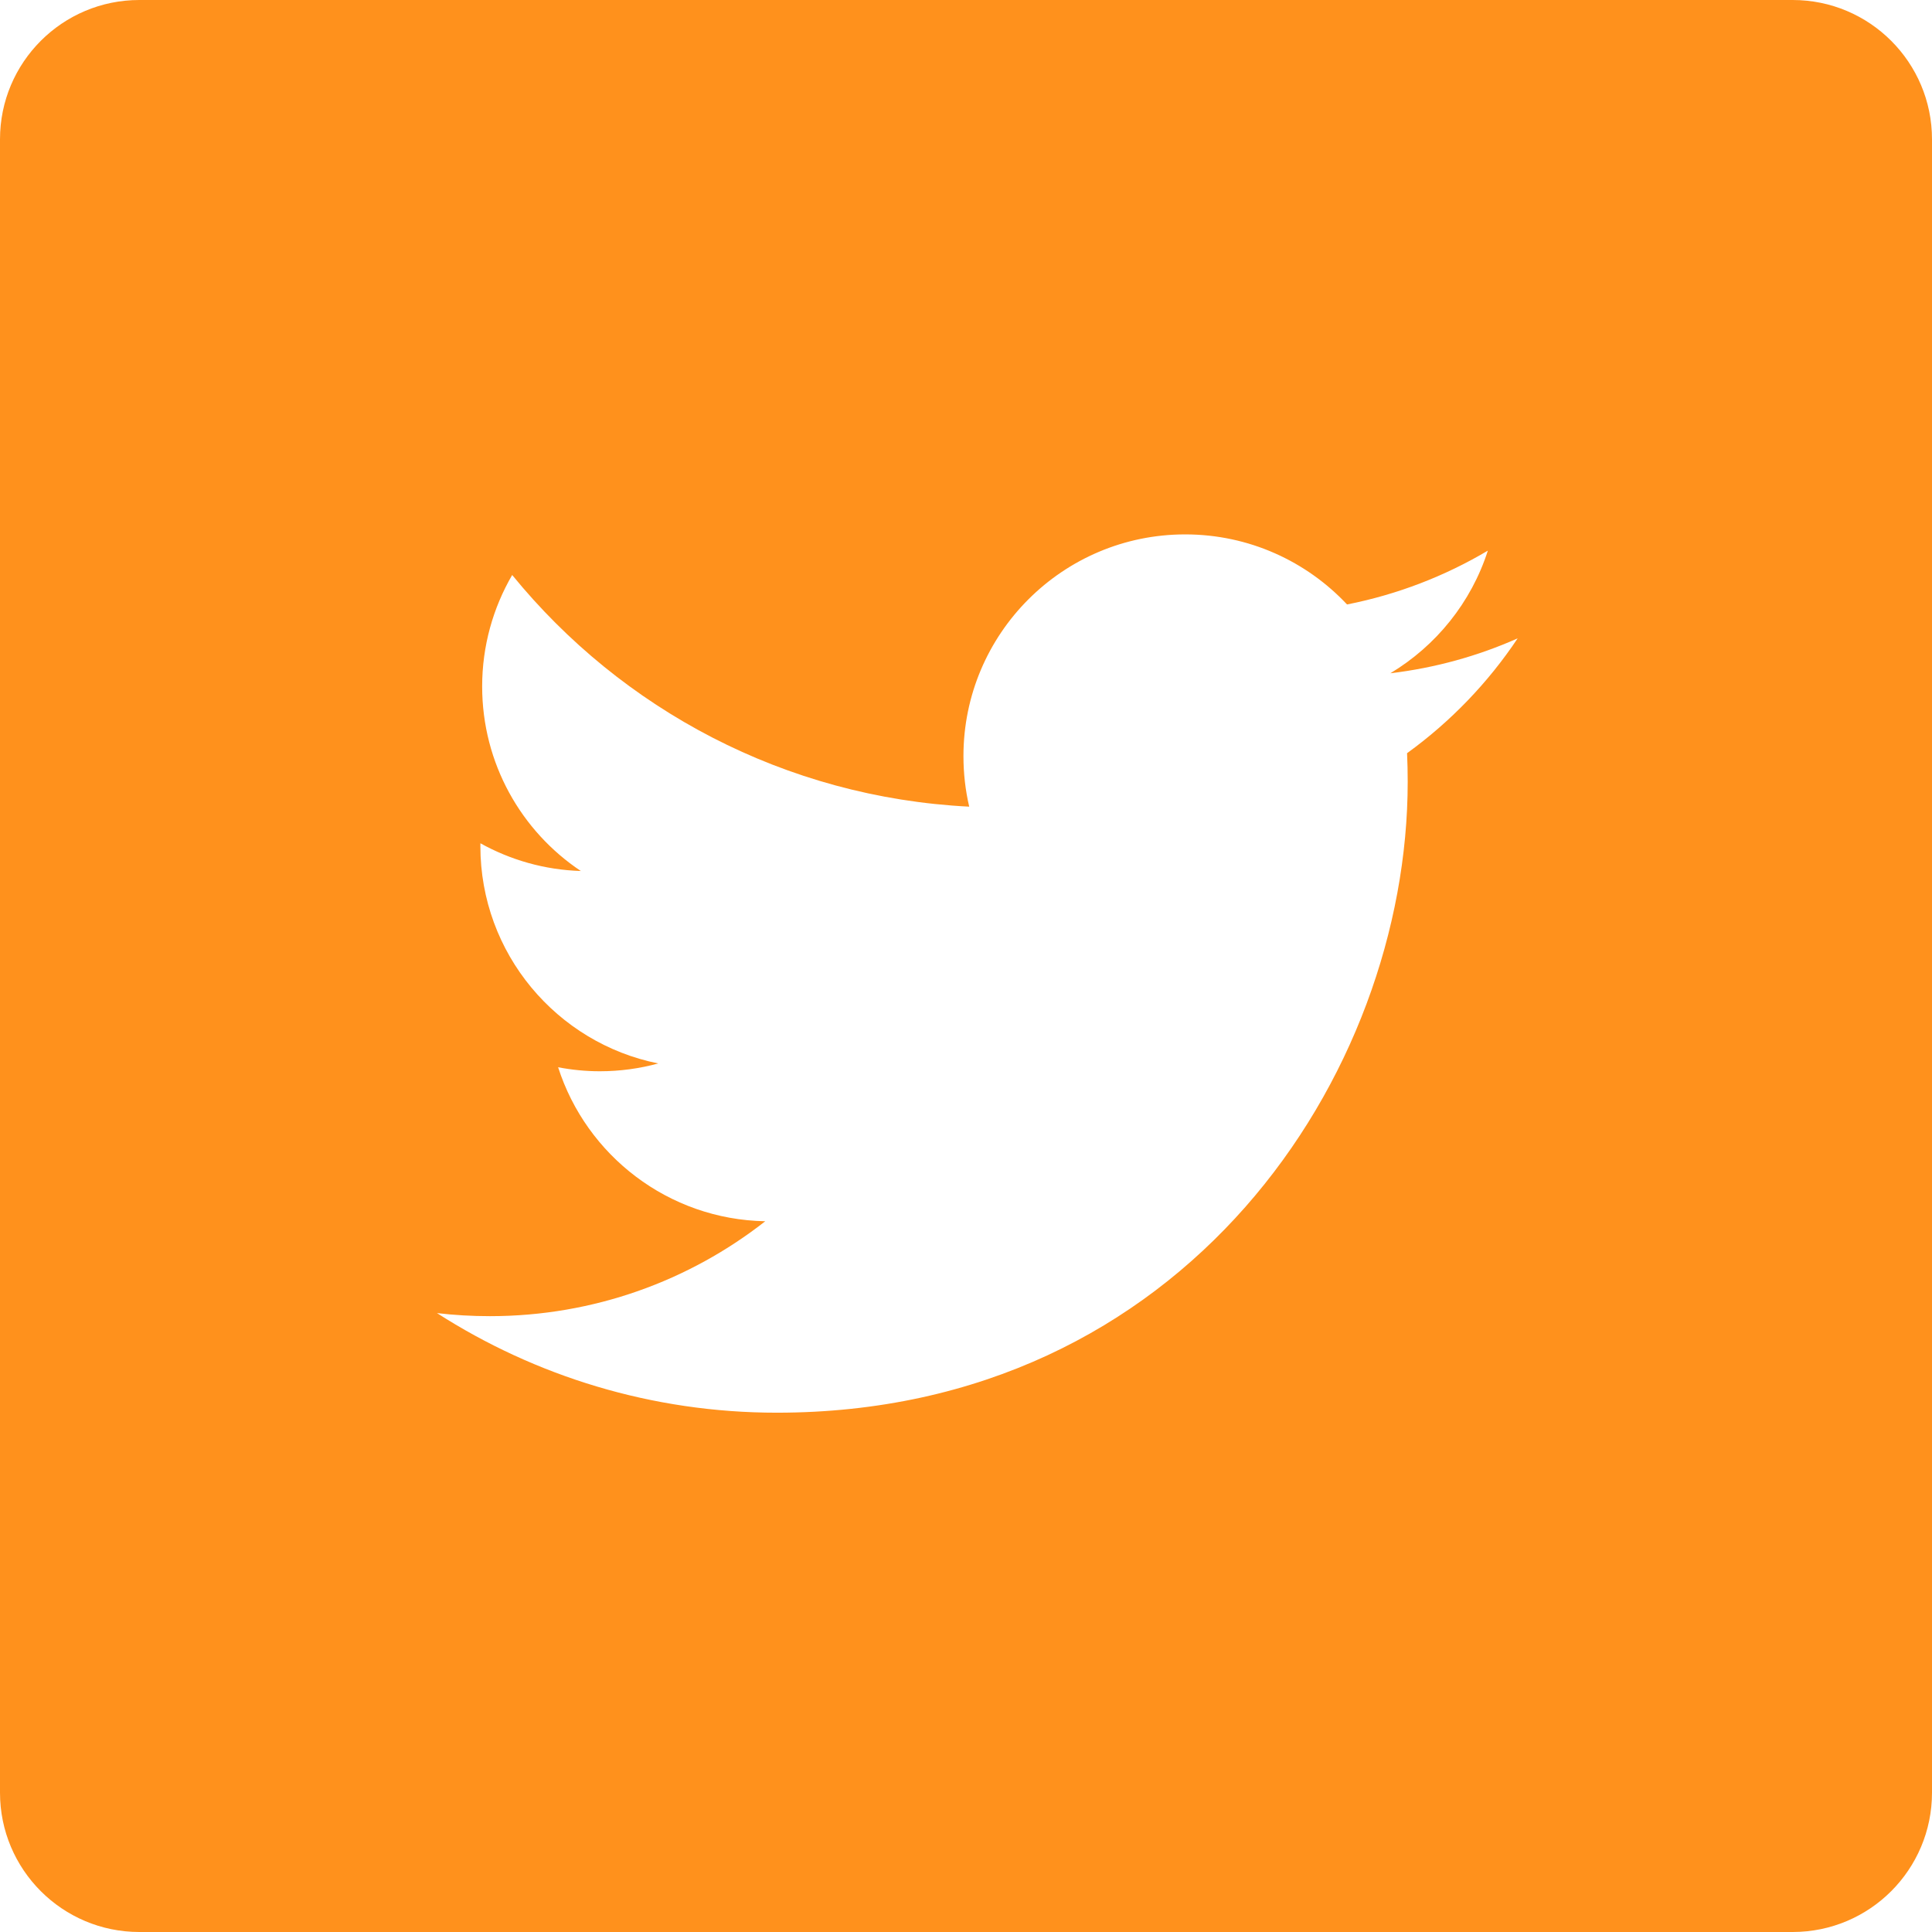 <svg width="512" height="512" viewBox="0 0 512 512" fill="none" xmlns="http://www.w3.org/2000/svg">
<path d="M475.074 0H36.926C16.531 0 0 16.531 0 36.926V475.074C0 495.469 16.531 512 36.926 512H475.074C495.469 512 512 495.469 512 475.074V36.926C512 16.531 495.469 0 475.074 0V0ZM372.887 199.602C373 202.121 373.055 204.652 373.055 207.195C373.055 284.84 313.953 374.375 205.871 374.379H205.875H205.871C172.688 374.379 141.809 364.652 115.805 347.984C120.402 348.527 125.082 348.797 129.82 348.797C157.352 348.797 182.688 339.406 202.801 323.645C177.078 323.168 155.391 306.18 147.906 282.832C151.488 283.52 155.172 283.895 158.949 283.895C164.312 283.895 169.508 283.172 174.445 281.824C147.559 276.441 127.305 252.68 127.305 224.227C127.305 223.961 127.305 223.723 127.312 223.477C135.23 227.879 144.285 230.527 153.926 230.824C138.148 220.297 127.777 202.301 127.777 181.914C127.777 171.148 130.688 161.062 135.734 152.379C164.711 187.934 208.016 211.316 256.852 213.773C255.844 209.469 255.324 204.984 255.324 200.375C255.324 167.938 281.641 141.621 314.09 141.621C330.992 141.621 346.258 148.766 356.98 160.188C370.367 157.547 382.938 152.656 394.293 145.926C389.898 159.641 380.586 171.148 368.453 178.426C380.34 177.004 391.668 173.852 402.195 169.172C394.332 180.957 384.359 191.309 372.887 199.602V199.602Z" fill="#FF911C"/>
</svg>
